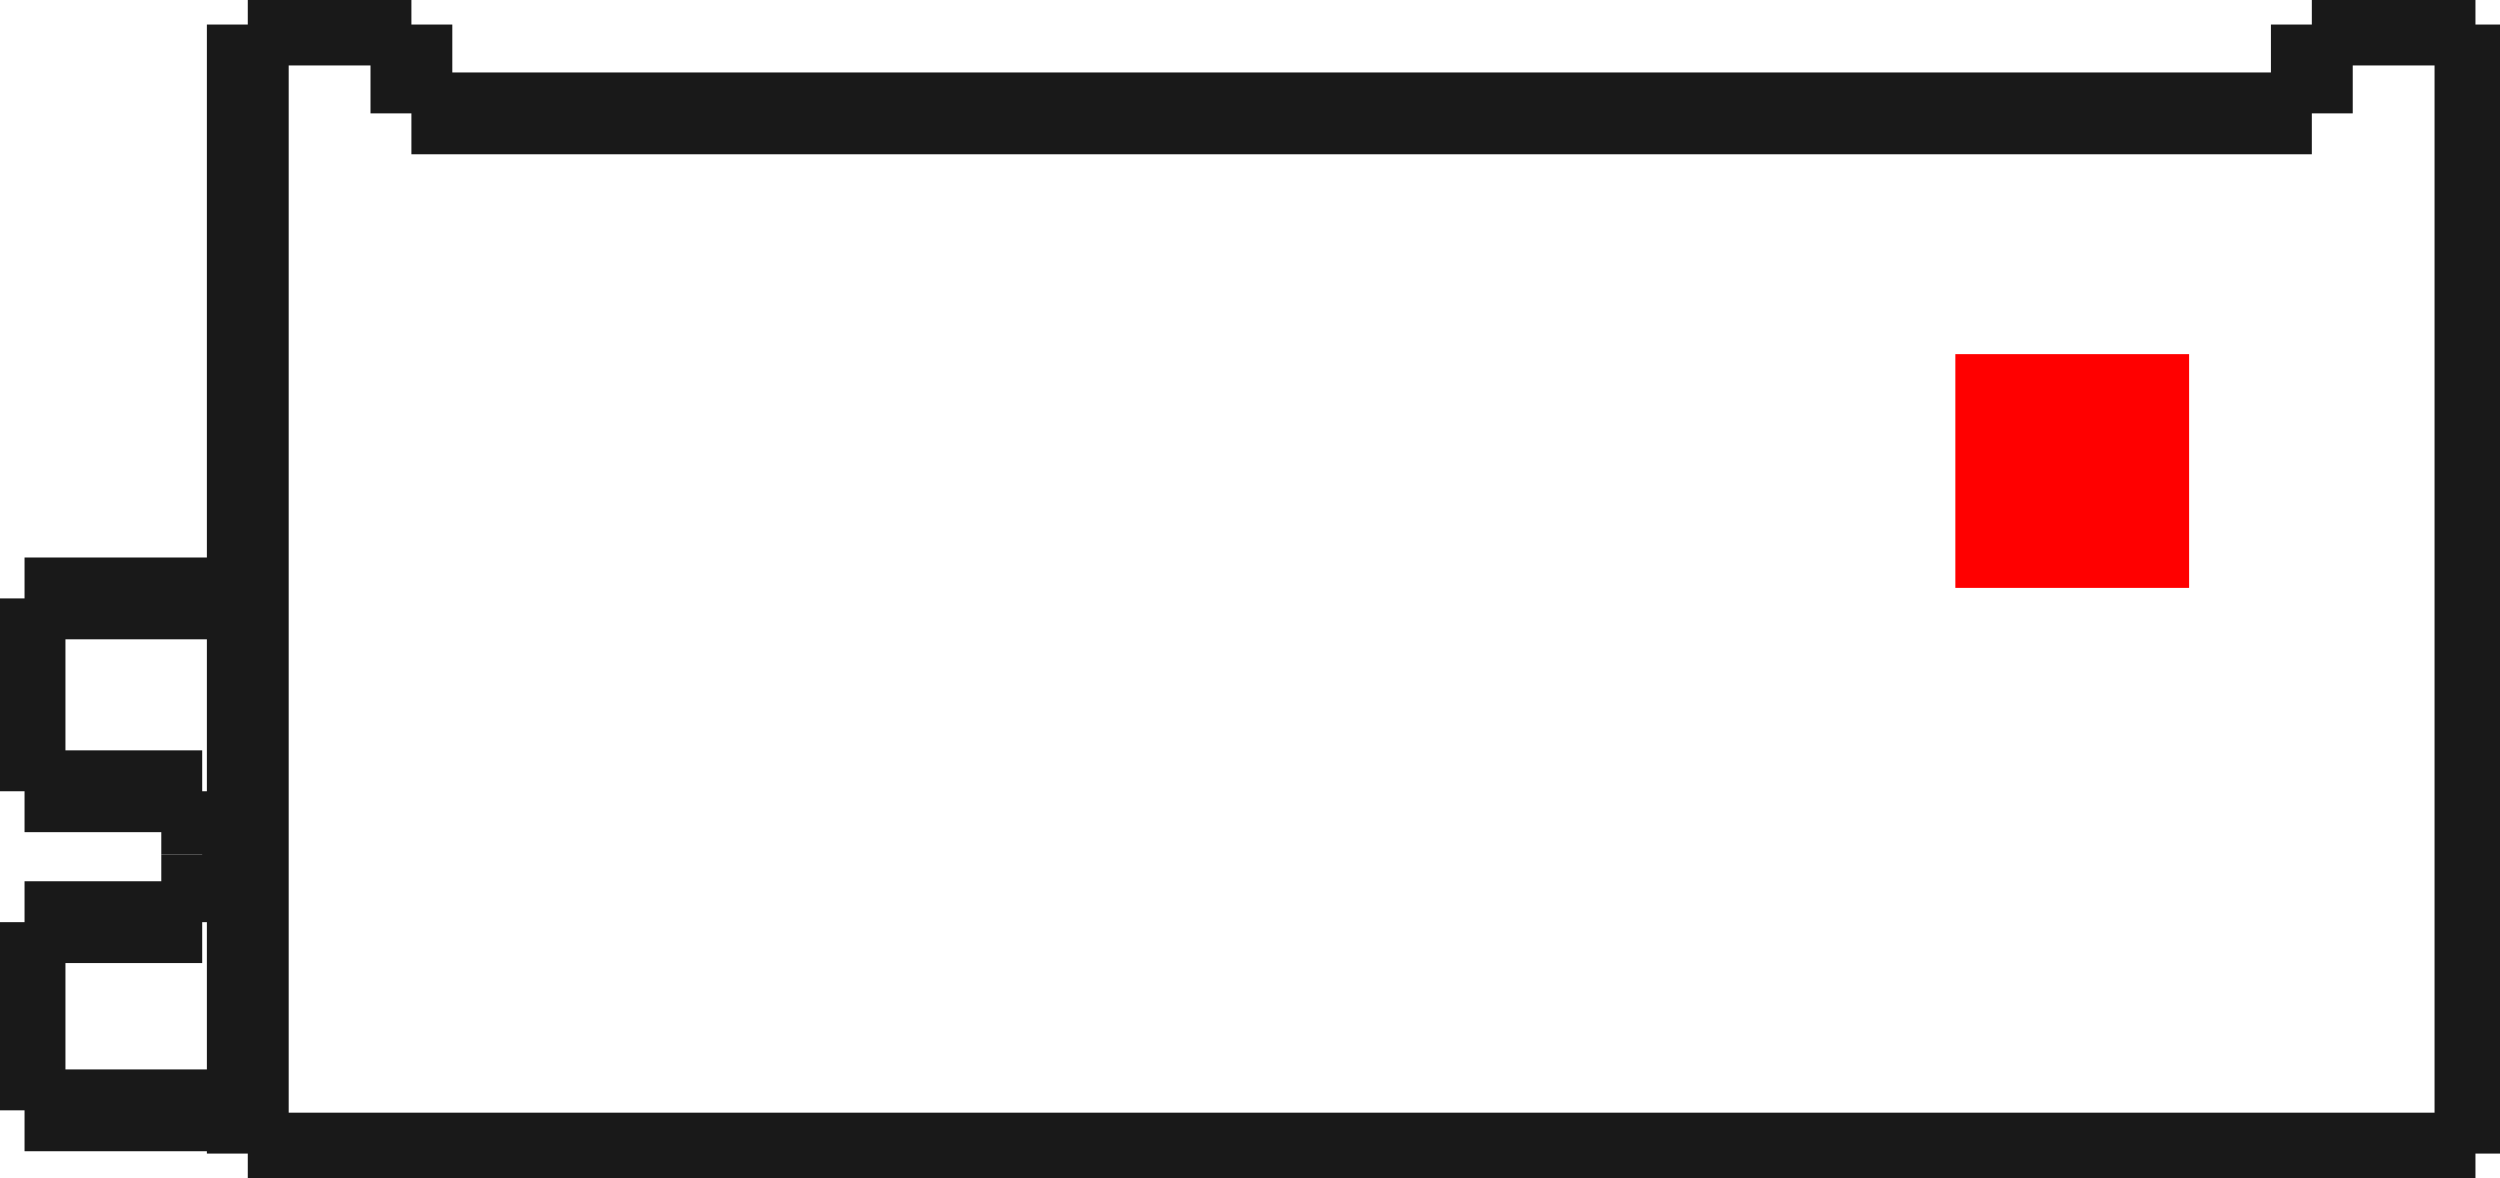 <?xml version="1.0"?>
<!DOCTYPE svg PUBLIC "-//W3C//DTD SVG 1.1//EN" "http://www.w3.org/Graphics/SVG/1.1/DTD/svg11.dtd">
<svg width="10.695mm" height="5.04mm" viewBox="0 0 10.695 5.04" xmlns="http://www.w3.org/2000/svg" version="1.1">
<g id="Shape2DView" transform="translate(8.365,2.515) scale(1,-1)">
<path id="Shape2DView_nwe0000"  d="M -6.605 2.03 L 1.525 2.03 " stroke="#191919" stroke-width="0.35 px" style="stroke-width:0.35;stroke-miterlimit:4;stroke-dasharray:none;fill:none;fill-opacity:1;fill-rule: evenodd"/>
<path id="Shape2DView_nwe0001"  d="M -7.305 -2.42 L 2.225 -2.42 " stroke="#191919" stroke-width="0.35 px" style="stroke-width:0.35;stroke-miterlimit:4;stroke-dasharray:none;fill:none;fill-opacity:1;fill-rule: evenodd"/>
<path id="Shape2DView_nwe0002"  d="M 2.225 2.41 L 2.225 -2.42 " stroke="#191919" stroke-width="0.35 px" style="stroke-width:0.35;stroke-miterlimit:4;stroke-dasharray:none;fill:none;fill-opacity:1;fill-rule: evenodd"/>
<path id="Shape2DView_nwe0003"  d="M 1.525 2.41 L 2.225 2.41 " stroke="#191919" stroke-width="0.35 px" style="stroke-width:0.35;stroke-miterlimit:4;stroke-dasharray:none;fill:none;fill-opacity:1;fill-rule: evenodd"/>
<path id="Shape2DView_nwe0004"  d="M 1.525 2.41 L 1.525 2.03 " stroke="#191919" stroke-width="0.35 px" style="stroke-width:0.35;stroke-miterlimit:4;stroke-dasharray:none;fill:none;fill-opacity:1;fill-rule: evenodd"/>
<path id="Shape2DView_nwe0005"  d="M -6.605 2.41 L -6.605 2.03 " stroke="#191919" stroke-width="0.35 px" style="stroke-width:0.35;stroke-miterlimit:4;stroke-dasharray:none;fill:none;fill-opacity:1;fill-rule: evenodd"/>
<path id="Shape2DView_nwe0006"  d="M -7.305 2.41 L -6.605 2.41 " stroke="#191919" stroke-width="0.35 px" style="stroke-width:0.35;stroke-miterlimit:4;stroke-dasharray:none;fill:none;fill-opacity:1;fill-rule: evenodd"/>
<path id="Shape2DView_nwe0007"  d="M -7.305 2.41 L -7.305 -2.42 " stroke="#191919" stroke-width="0.35 px" style="stroke-width:0.35;stroke-miterlimit:4;stroke-dasharray:none;fill:none;fill-opacity:1;fill-rule: evenodd"/>
<path id="Shape2DView_nwe0008"  d="M -8.26 -0.87 L -8.26 -0.771 L -8.26 -0.676 L -8.26 -0.584 L -8.26 -0.498 L -8.26 -0.417 L -8.26 -0.343 L -8.26 -0.276 L -8.26 -0.216 L -8.26 -0.165 L -8.26 -0.122 L -8.26 -0.089 L -8.26 -0.064 L -8.26 -0.05 L -8.26 -0.045 " stroke="#191919" stroke-width="0.35 px" style="stroke-width:0.35;stroke-miterlimit:4;stroke-dasharray:none;fill:none;fill-opacity:1;fill-rule: evenodd"/>
<path id="Shape2DView_nwe0009"  d="M -7.5 -0.87 L -8.26 -0.87 " stroke="#191919" stroke-width="0.35 px" style="stroke-width:0.35;stroke-miterlimit:4;stroke-dasharray:none;fill:none;fill-opacity:1;fill-rule: evenodd"/>
<path id="Shape2DView_nwe0010"  d="M -7.5 -1.14 L -7.5 -1.121 L -7.5 -1.101 L -7.5 -1.082 L -7.5 -1.062 L -7.5 -1.043 L -7.5 -1.023 L -7.5 -1.004 L -7.5 -0.985 L -7.5 -0.965 L -7.5 -0.946 L -7.5 -0.927 L -7.5 -0.908 L -7.5 -0.889 L -7.5 -0.87 " stroke="#191919" stroke-width="0.35 px" style="stroke-width:0.35;stroke-miterlimit:4;stroke-dasharray:none;fill:none;fill-opacity:1;fill-rule: evenodd"/>
<path id="Shape2DView_nwe0011"  d="M -7.5 -1.43 L -7.5 -1.41 L -7.5 -1.389 L -7.5 -1.369 L -7.5 -1.348 L -7.5 -1.328 L -7.5 -1.307 L -7.5 -1.286 L -7.5 -1.266 L -7.5 -1.245 L -7.5 -1.224 L -7.5 -1.203 L -7.5 -1.182 L -7.5 -1.161 L -7.5 -1.14 " stroke="#191919" stroke-width="0.35 px" style="stroke-width:0.35;stroke-miterlimit:4;stroke-dasharray:none;fill:none;fill-opacity:1;fill-rule: evenodd"/>
<path id="Shape2DView_nwe0012"  d="M -7.5 -1.43 L -8.26 -1.43 " stroke="#191919" stroke-width="0.35 px" style="stroke-width:0.35;stroke-miterlimit:4;stroke-dasharray:none;fill:none;fill-opacity:1;fill-rule: evenodd"/>
<path id="Shape2DView_nwe0013"  d="M -8.26 -2.235 L -8.26 -2.23 L -8.26 -2.216 L -8.26 -2.193 L -8.26 -2.16 L -8.26 -2.119 L -8.26 -2.069 L -8.26 -2.011 L -8.26 -1.945 L -8.26 -1.873 L -8.26 -1.794 L -8.26 -1.71 L -8.26 -1.62 L -8.26 -1.527 L -8.26 -1.43 " stroke="#191919" stroke-width="0.35 px" style="stroke-width:0.35;stroke-miterlimit:4;stroke-dasharray:none;fill:none;fill-opacity:1;fill-rule: evenodd"/>
<path id="Shape2DView_nwe0014"  d="M -7.305 -1.14 L -7.5 -1.14 " stroke="#191919" stroke-width="0.35 px" style="stroke-width:0.35;stroke-miterlimit:4;stroke-dasharray:none;fill:none;fill-opacity:1;fill-rule: evenodd"/>
<path id="Shape2DView_nwe0015"  d="M -7.305 -0.045 L -8.26 -0.045 " stroke="#191919" stroke-width="0.35 px" style="stroke-width:0.35;stroke-miterlimit:4;stroke-dasharray:none;fill:none;fill-opacity:1;fill-rule: evenodd"/>
<path id="Shape2DView_nwe0016"  d="M -7.305 -2.235 L -8.26 -2.235 " stroke="#191919" stroke-width="0.35 px" style="stroke-width:0.35;stroke-miterlimit:4;stroke-dasharray:none;fill:none;fill-opacity:1;fill-rule: evenodd"/>
<title>b'Shape2DView'</title>
</g>
<g id="Rectangle" transform="translate(8.365,2.515) scale(1,-1)">
<rect fill="#ff0000" id="origin" width="1" height="1" x="0" y="0" />
<title>b'Rectangle'</title>
</g>
</svg>